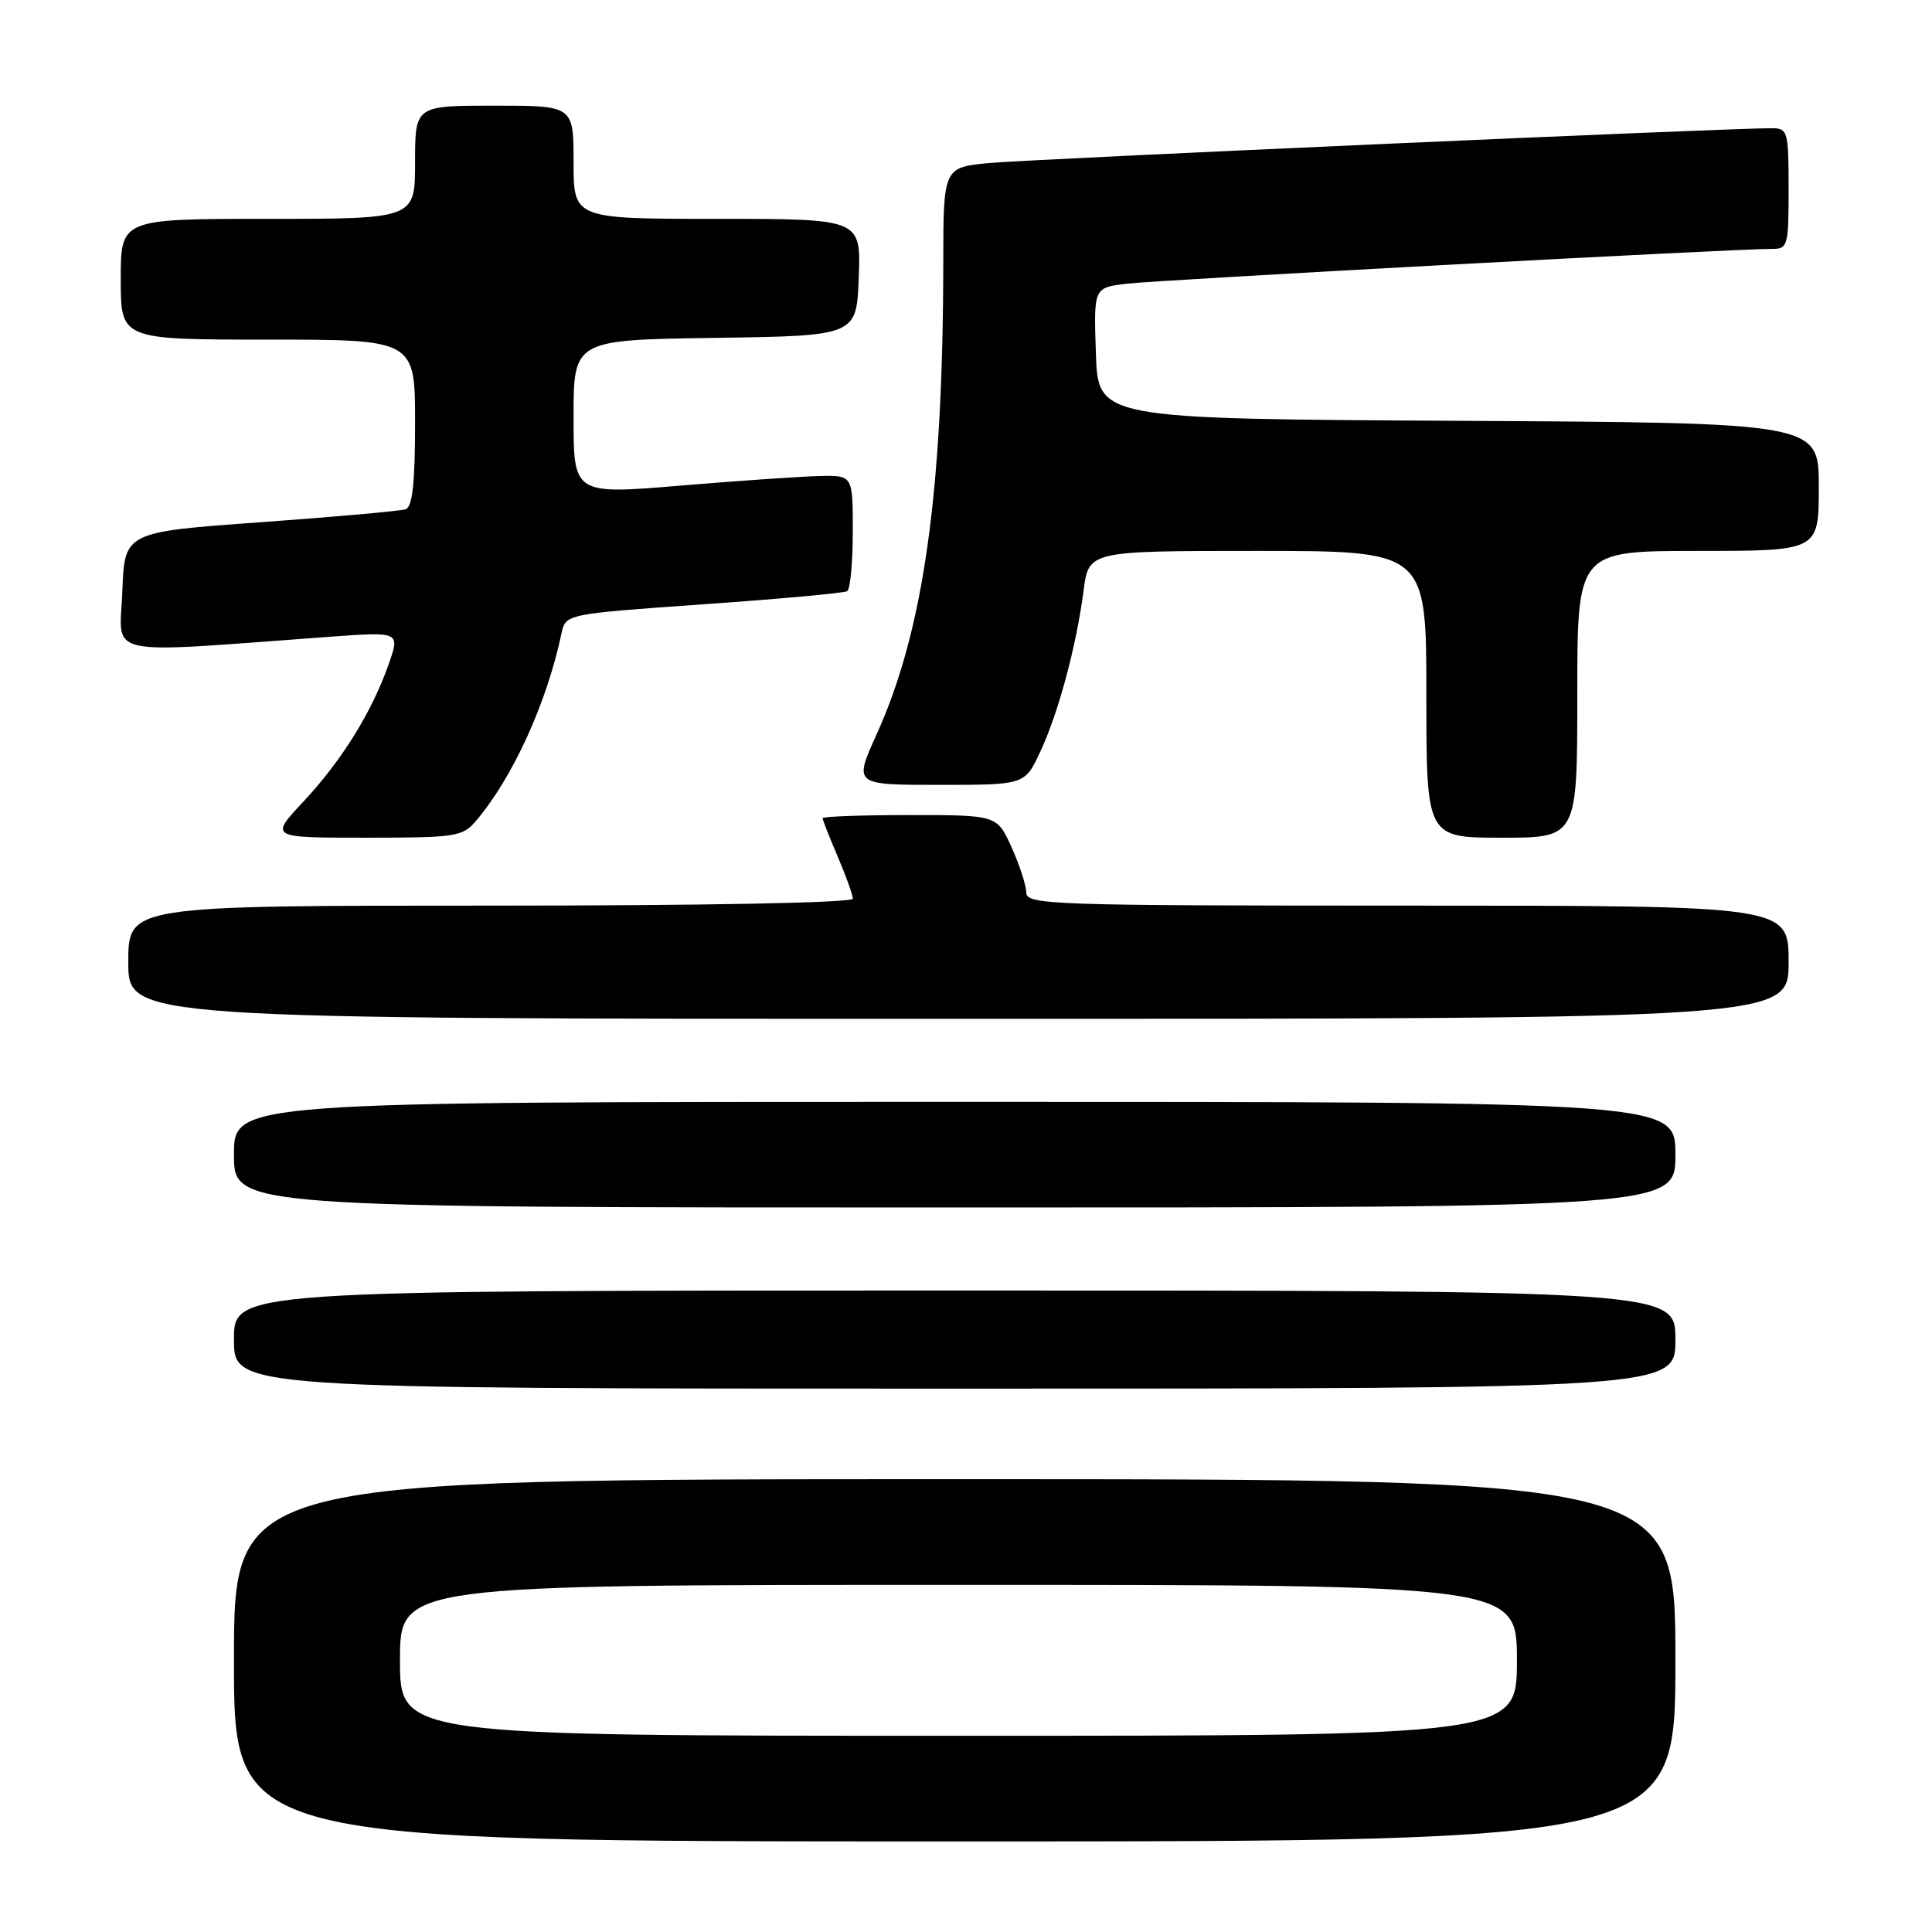 <?xml version="1.0" encoding="UTF-8" standalone="no"?>
<!DOCTYPE svg PUBLIC "-//W3C//DTD SVG 1.1//EN" "http://www.w3.org/Graphics/SVG/1.1/DTD/svg11.dtd" >
<svg xmlns="http://www.w3.org/2000/svg" xmlns:xlink="http://www.w3.org/1999/xlink" version="1.1" viewBox="0 0 256 256">
 <g >
 <path fill="currentColor"
d=" M 222.00 220.00 C 222.00 196.00 222.00 196.00 126.50 196.00 C 31.00 196.00 31.00 196.00 31.00 220.00 C 31.00 244.00 31.00 244.00 126.50 244.00 C 222.00 244.00 222.00 244.00 222.00 220.00 Z  M 222.00 177.50 C 222.00 171.00 222.00 171.00 126.50 171.00 C 31.00 171.00 31.00 171.00 31.00 177.50 C 31.00 184.00 31.00 184.00 126.50 184.00 C 222.00 184.00 222.00 184.00 222.00 177.50 Z  M 222.00 153.00 C 222.00 146.00 222.00 146.00 126.50 146.00 C 31.00 146.00 31.00 146.00 31.00 153.00 C 31.00 160.00 31.00 160.00 126.50 160.00 C 222.00 160.00 222.00 160.00 222.00 153.00 Z  M 237.00 127.50 C 237.00 120.00 237.00 120.00 186.50 120.00 C 139.08 120.00 136.00 119.89 135.98 118.25 C 135.97 117.29 135.09 114.59 134.03 112.25 C 132.10 108.00 132.10 108.00 120.55 108.00 C 114.20 108.00 109.00 108.19 109.00 108.42 C 109.00 108.65 109.90 110.93 111.00 113.50 C 112.10 116.07 113.00 118.58 113.00 119.08 C 113.00 119.63 93.44 120.00 65.00 120.00 C 17.00 120.00 17.00 120.00 17.00 127.50 C 17.00 135.00 17.00 135.00 127.00 135.00 C 237.00 135.00 237.00 135.00 237.00 127.50 Z  M 63.09 108.75 C 67.95 103.02 72.45 93.16 74.40 83.93 C 74.95 81.36 74.95 81.36 93.22 80.07 C 103.28 79.37 111.84 78.58 112.25 78.34 C 112.66 78.09 113.00 74.53 113.00 70.44 C 113.00 63.00 113.00 63.00 108.75 63.07 C 106.41 63.12 98.09 63.68 90.25 64.34 C 76.00 65.53 76.00 65.53 76.00 55.29 C 76.00 45.04 76.00 45.04 94.75 44.77 C 113.50 44.50 113.50 44.50 113.79 36.75 C 114.08 29.00 114.08 29.00 95.04 29.00 C 76.00 29.00 76.00 29.00 76.00 21.50 C 76.00 14.00 76.00 14.00 65.50 14.00 C 55.00 14.00 55.00 14.00 55.00 21.50 C 55.00 29.00 55.00 29.00 35.50 29.00 C 16.00 29.00 16.00 29.00 16.00 37.00 C 16.00 45.00 16.00 45.00 35.50 45.00 C 55.00 45.00 55.00 45.00 55.00 56.03 C 55.00 63.97 54.65 67.18 53.75 67.48 C 53.06 67.71 44.40 68.49 34.50 69.20 C 16.50 70.50 16.50 70.50 16.21 78.40 C 15.88 87.22 13.07 86.61 43.76 84.37 C 53.02 83.70 53.02 83.70 51.48 88.07 C 49.24 94.41 45.27 100.80 40.18 106.24 C 35.73 111.00 35.73 111.00 48.45 111.00 C 60.42 111.00 61.29 110.87 63.09 108.75 Z  M 209.00 92.00 C 209.00 73.00 209.00 73.00 225.00 73.00 C 241.00 73.00 241.00 73.00 241.00 64.51 C 241.00 56.02 241.00 56.02 193.25 55.76 C 145.50 55.50 145.50 55.50 145.21 46.82 C 144.92 38.13 144.92 38.13 149.21 37.60 C 153.32 37.10 230.09 32.95 234.75 32.98 C 236.90 33.00 237.00 32.63 237.00 25.00 C 237.00 17.37 236.89 17.00 234.75 16.99 C 229.54 16.95 136.97 21.07 131.25 21.59 C 125.00 22.16 125.00 22.16 124.99 34.83 C 124.95 65.38 122.37 83.61 116.14 97.34 C 113.13 104.00 113.13 104.00 124.45 104.00 C 135.78 104.00 135.78 104.00 137.82 99.65 C 140.22 94.55 142.62 85.64 143.58 78.25 C 144.26 73.00 144.26 73.00 166.63 73.00 C 189.00 73.00 189.00 73.00 189.00 92.00 C 189.00 111.00 189.00 111.00 199.00 111.00 C 209.00 111.00 209.00 111.00 209.00 92.00 Z  M 53.00 220.00 C 53.00 210.00 53.00 210.00 127.00 210.00 C 201.00 210.00 201.00 210.00 201.00 220.00 C 201.00 230.00 201.00 230.00 127.00 230.00 C 53.00 230.00 53.00 230.00 53.00 220.00 Z "/>
</g>
</svg>
